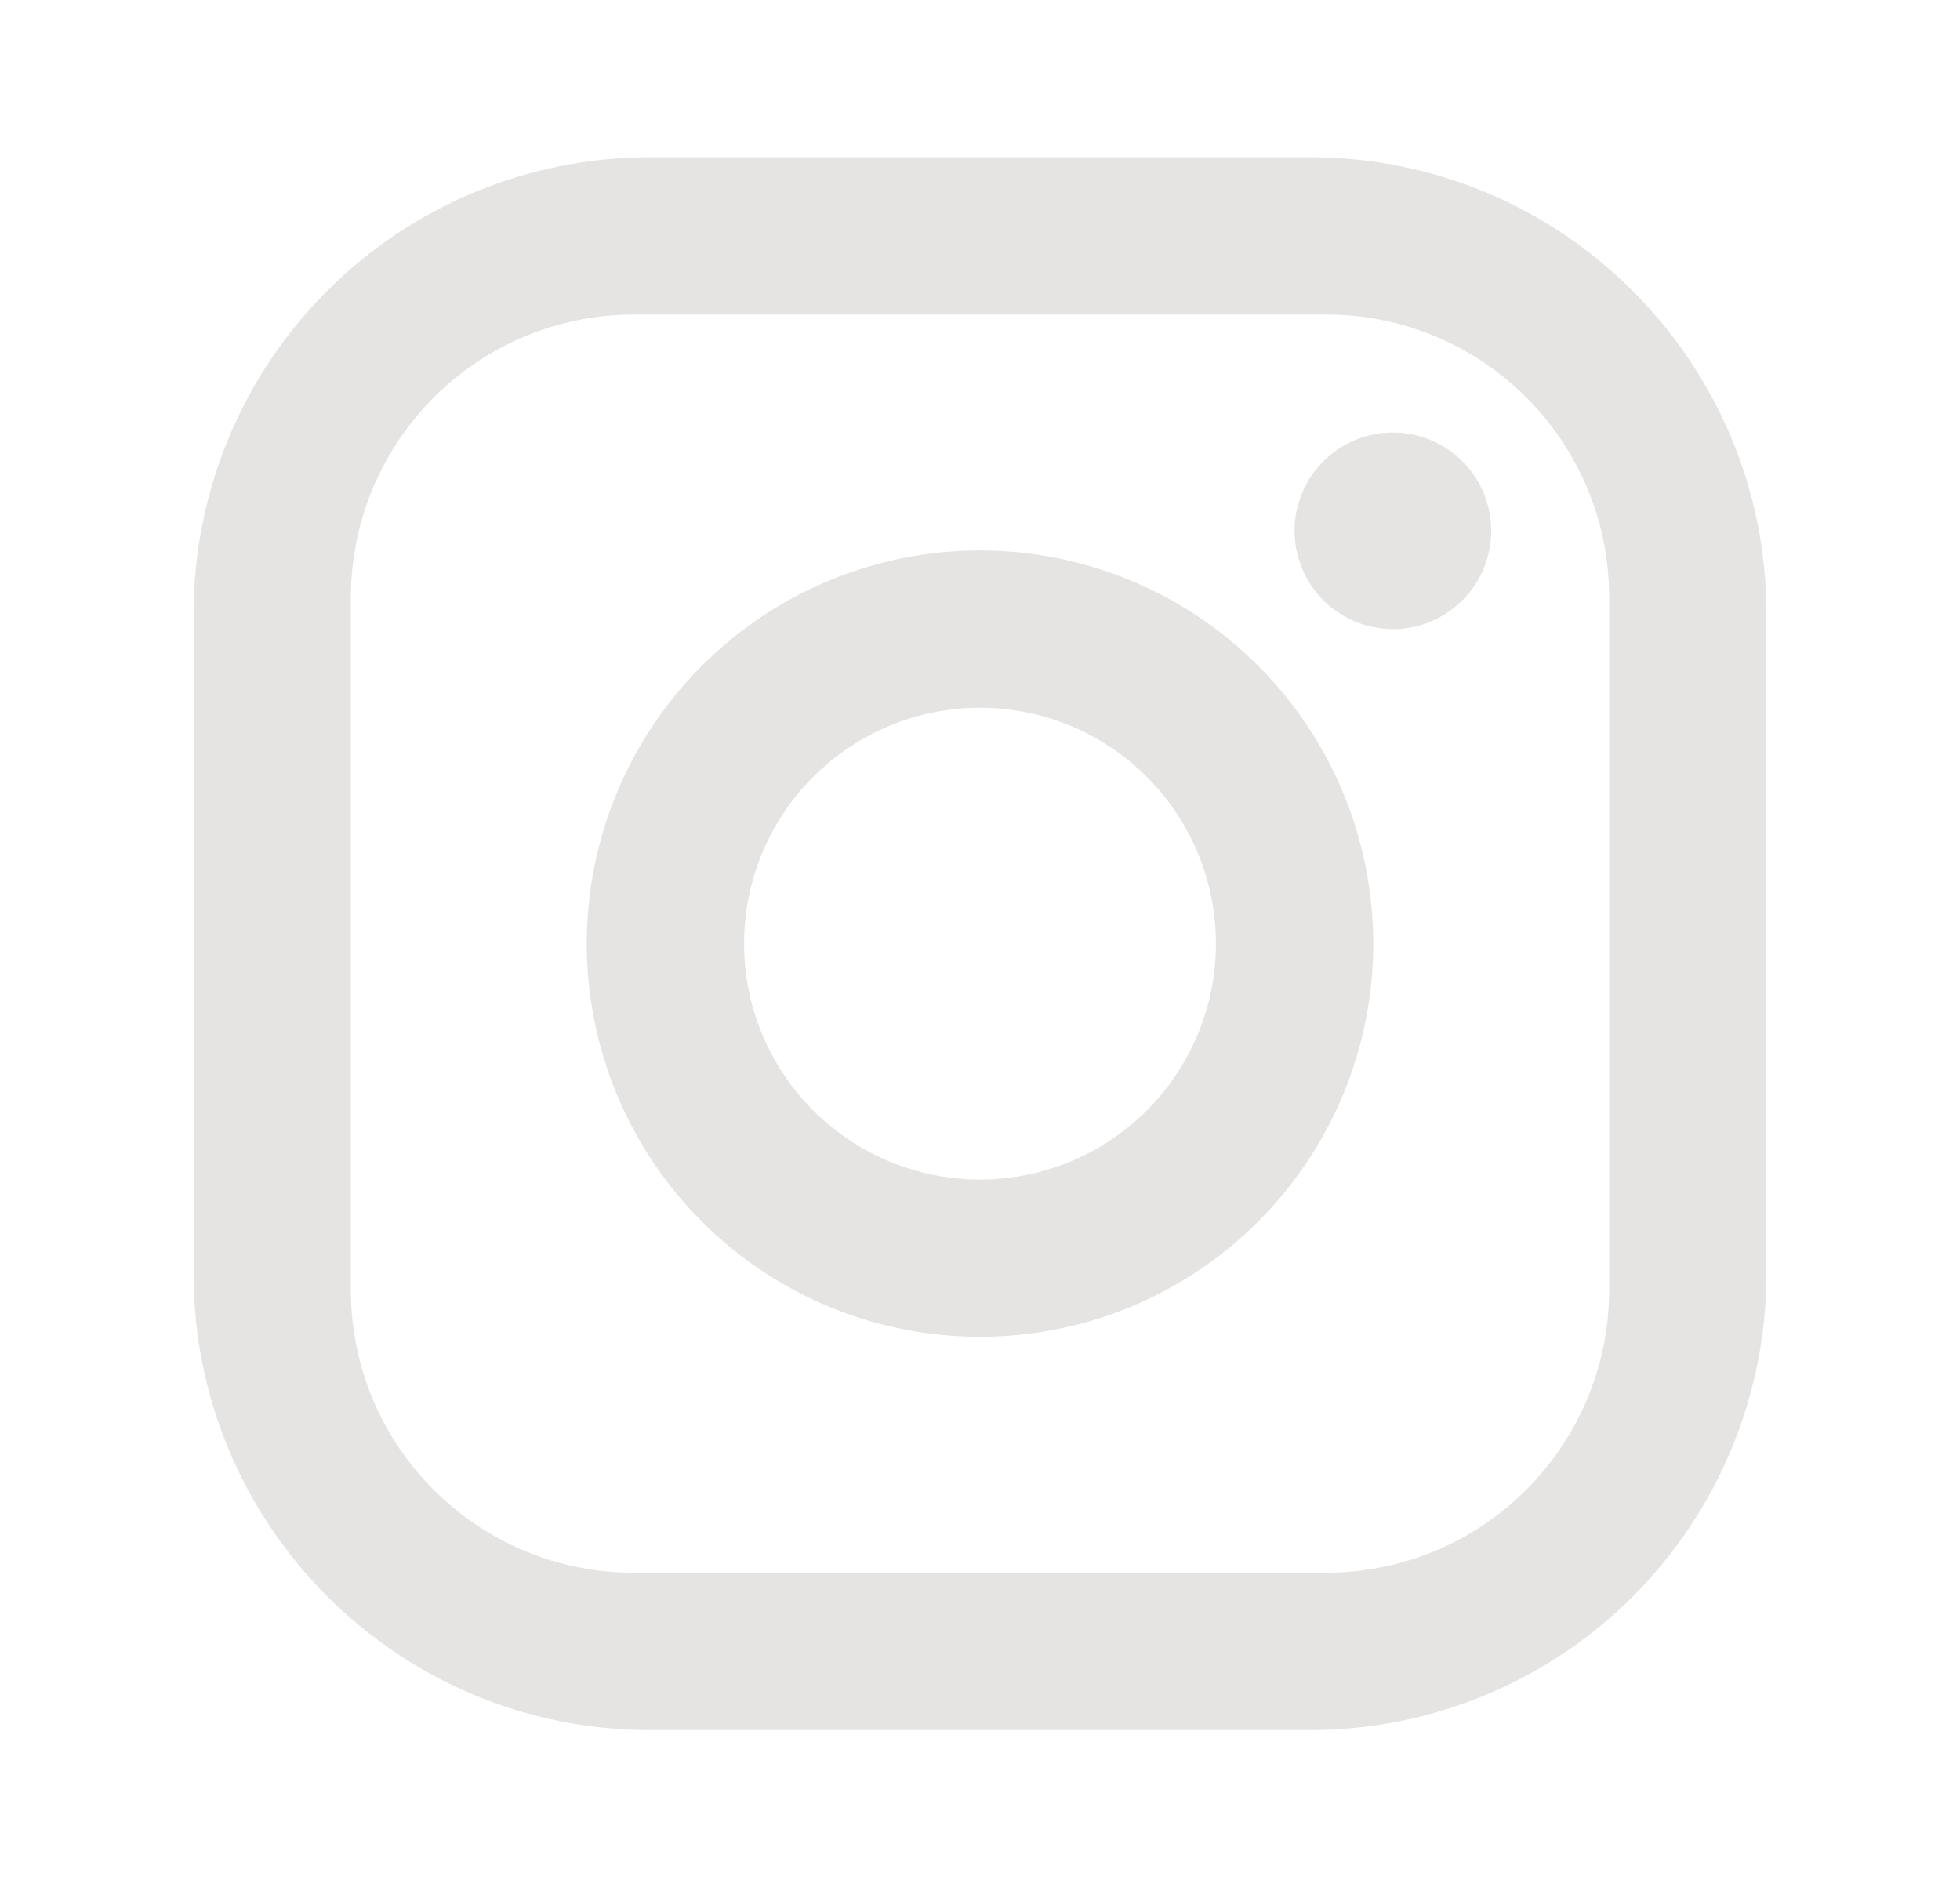 <svg width="27" height="26" viewBox="0 0 27 26" fill="none" xmlns="http://www.w3.org/2000/svg">
<path d="M8.95 2.167H18.05C21.517 2.167 24.333 4.983 24.333 8.45V17.55C24.333 19.216 23.671 20.814 22.493 21.993C21.315 23.171 19.716 23.833 18.05 23.833H8.95C5.483 23.833 2.667 21.017 2.667 17.55V8.45C2.667 6.783 3.329 5.185 4.507 4.007C5.685 2.829 7.284 2.167 8.95 2.167ZM8.733 4.333C7.699 4.333 6.707 4.744 5.976 5.475C5.244 6.207 4.833 7.199 4.833 8.233V17.767C4.833 19.922 6.577 21.666 8.733 21.666H18.267C19.301 21.666 20.293 21.256 21.024 20.524C21.756 19.793 22.167 18.801 22.167 17.767V8.233C22.167 6.077 20.422 4.333 18.267 4.333H8.733ZM19.188 5.958C19.547 5.958 19.891 6.101 20.145 6.355C20.399 6.609 20.542 6.953 20.542 7.312C20.542 7.671 20.399 8.016 20.145 8.27C19.891 8.524 19.547 8.666 19.188 8.666C18.828 8.666 18.484 8.524 18.23 8.27C17.976 8.016 17.833 7.671 17.833 7.312C17.833 6.953 17.976 6.609 18.23 6.355C18.484 6.101 18.828 5.958 19.188 5.958ZM13.5 7.583C14.937 7.583 16.314 8.154 17.33 9.17C18.346 10.185 18.917 11.563 18.917 13C18.917 14.436 18.346 15.814 17.33 16.83C16.314 17.846 14.937 18.416 13.5 18.416C12.063 18.416 10.686 17.846 9.67 16.83C8.654 15.814 8.083 14.436 8.083 13C8.083 11.563 8.654 10.185 9.67 9.17C10.686 8.154 12.063 7.583 13.5 7.583ZM13.5 9.75C12.638 9.75 11.811 10.092 11.202 10.702C10.592 11.311 10.25 12.138 10.25 13C10.25 13.862 10.592 14.688 11.202 15.298C11.811 15.907 12.638 16.25 13.5 16.25C14.362 16.25 15.189 15.907 15.798 15.298C16.407 14.688 16.75 13.862 16.75 13C16.75 12.138 16.407 11.311 15.798 10.702C15.189 10.092 14.362 9.75 13.5 9.75Z" fill="#E5E4E2"/>
</svg>
